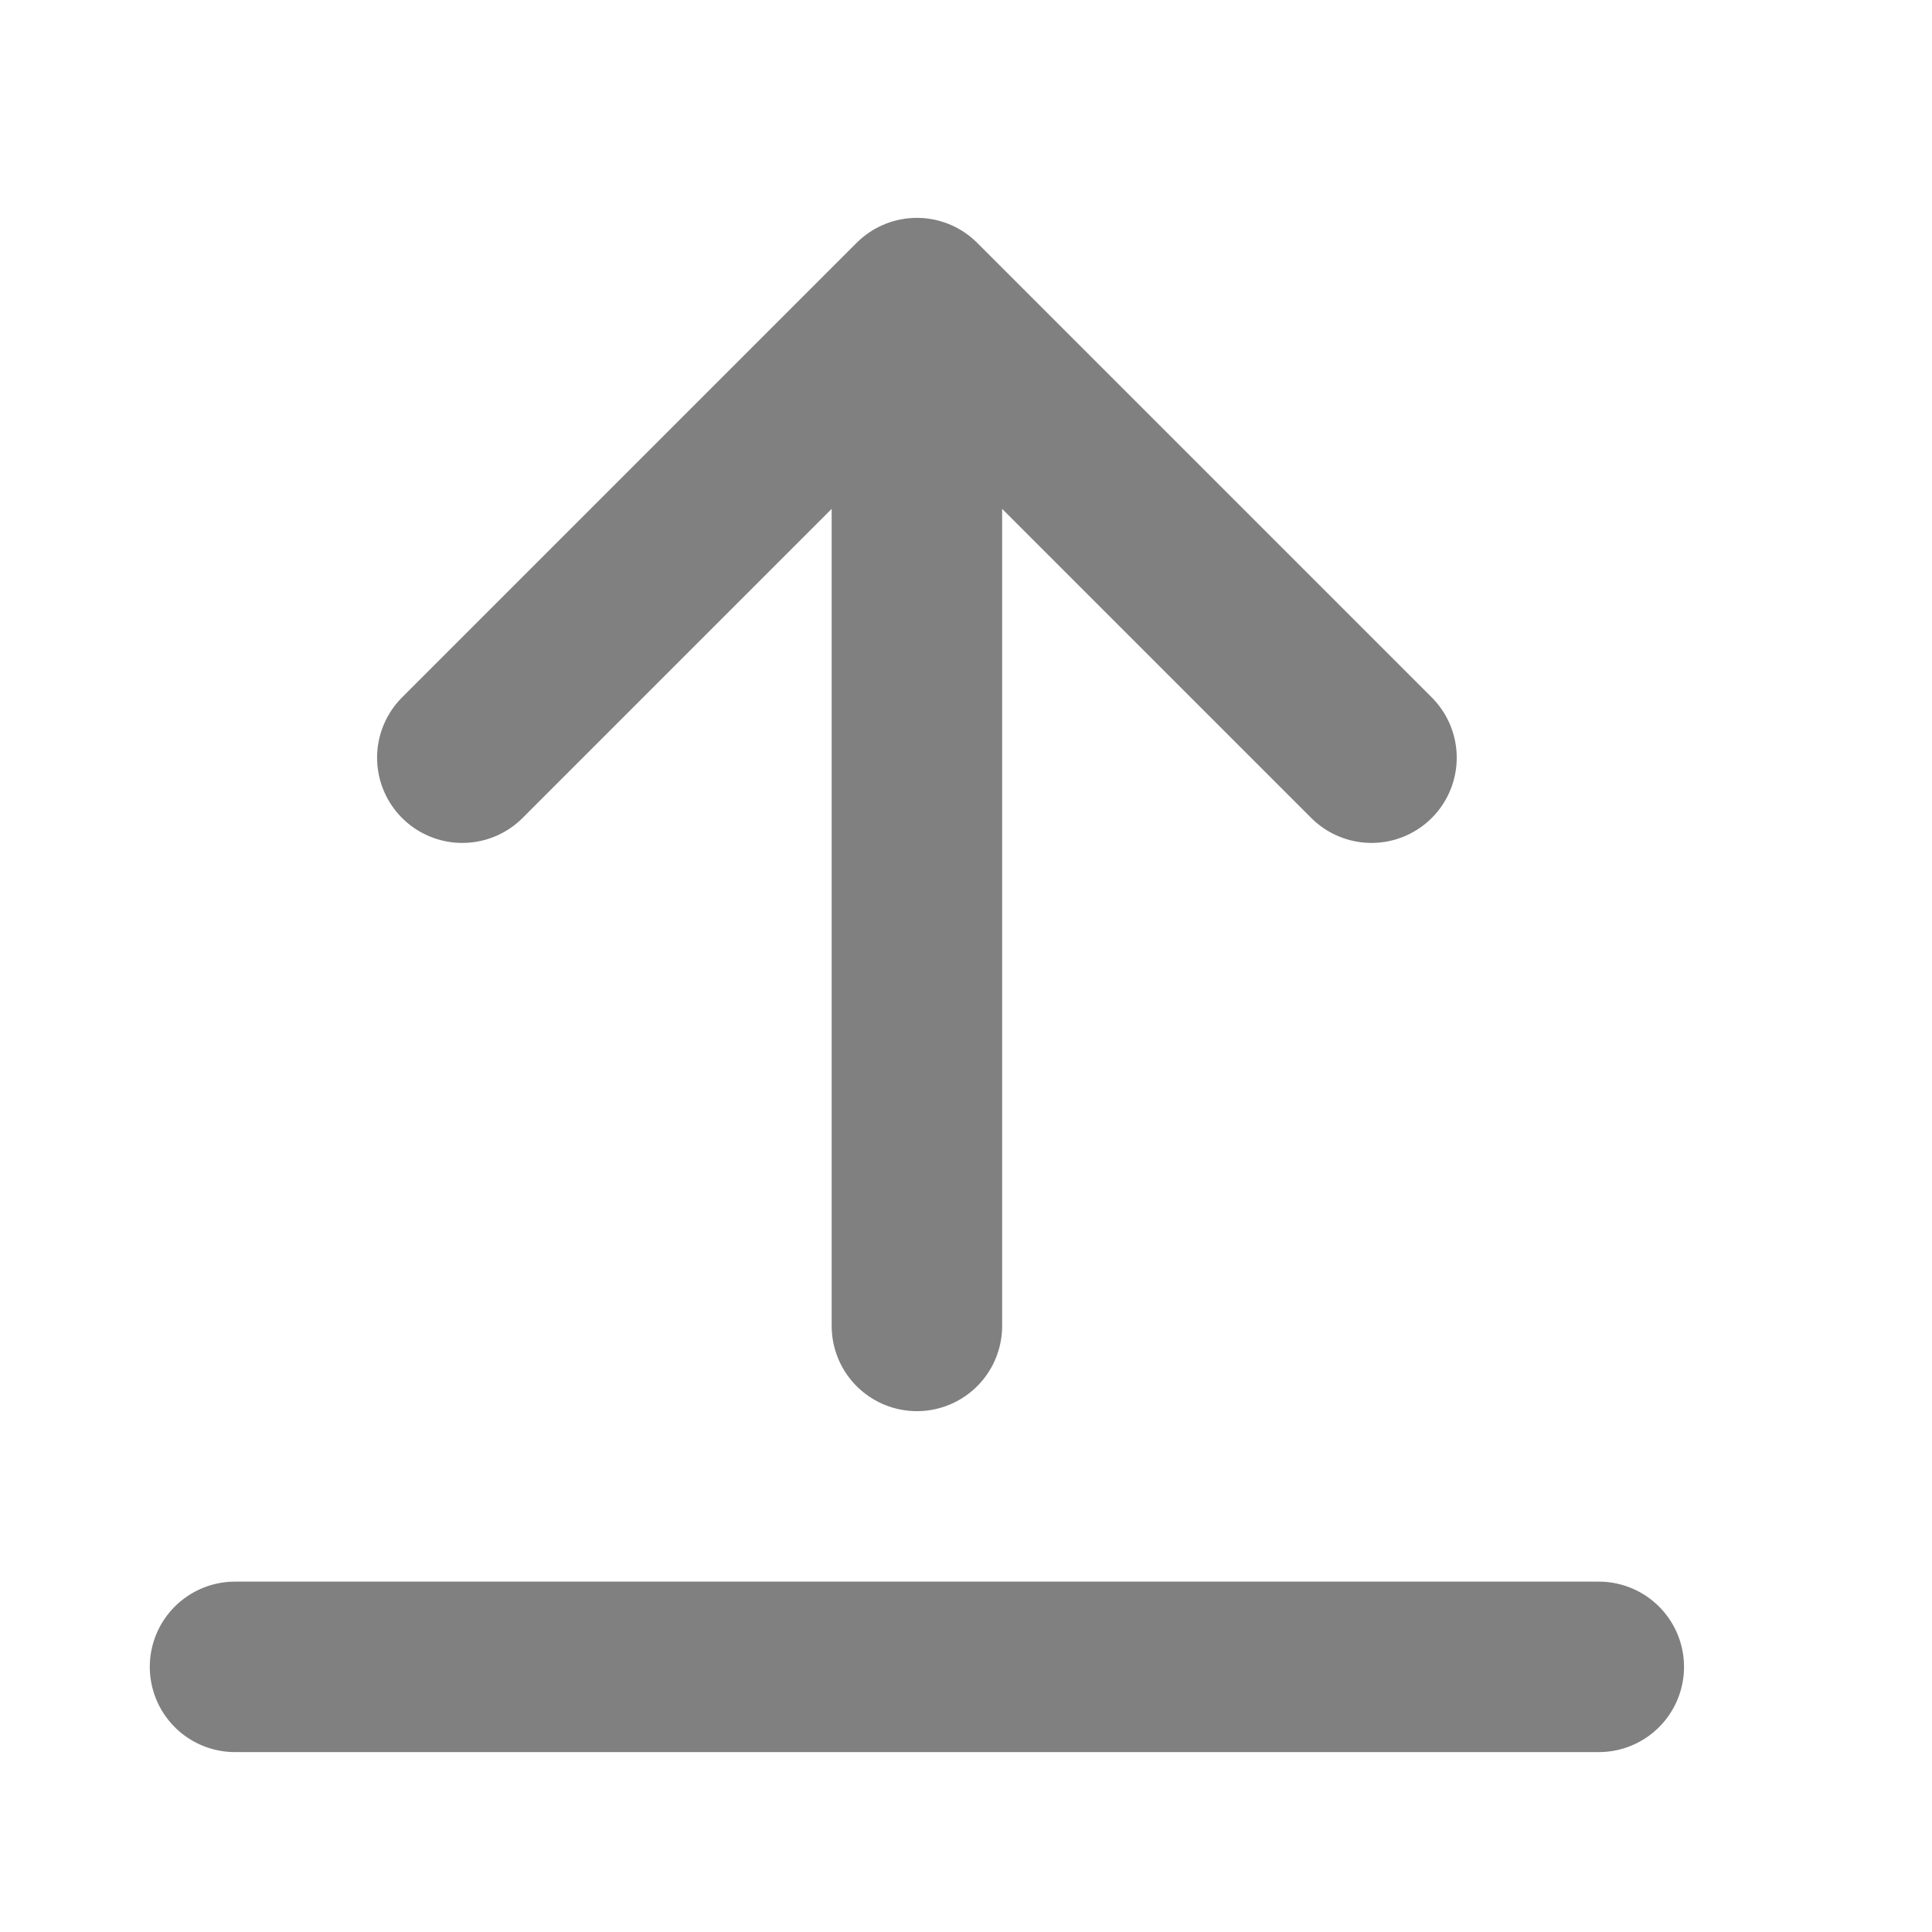 <svg width="17" height="17" viewBox="0 0 17 17" fill="none" xmlns="http://www.w3.org/2000/svg">
<path d="M2.068 14.667H14.068" stroke="#808080" stroke-width="1.5" stroke-linecap="round" stroke-linejoin="round"/>
<path d="M8.068 2.667L8.068 11.667M8.068 2.667L12.068 6.667M8.068 2.667L4.068 6.667" stroke="#808080" stroke-width="1.5" stroke-linecap="round" stroke-linejoin="round"/>
</svg>
